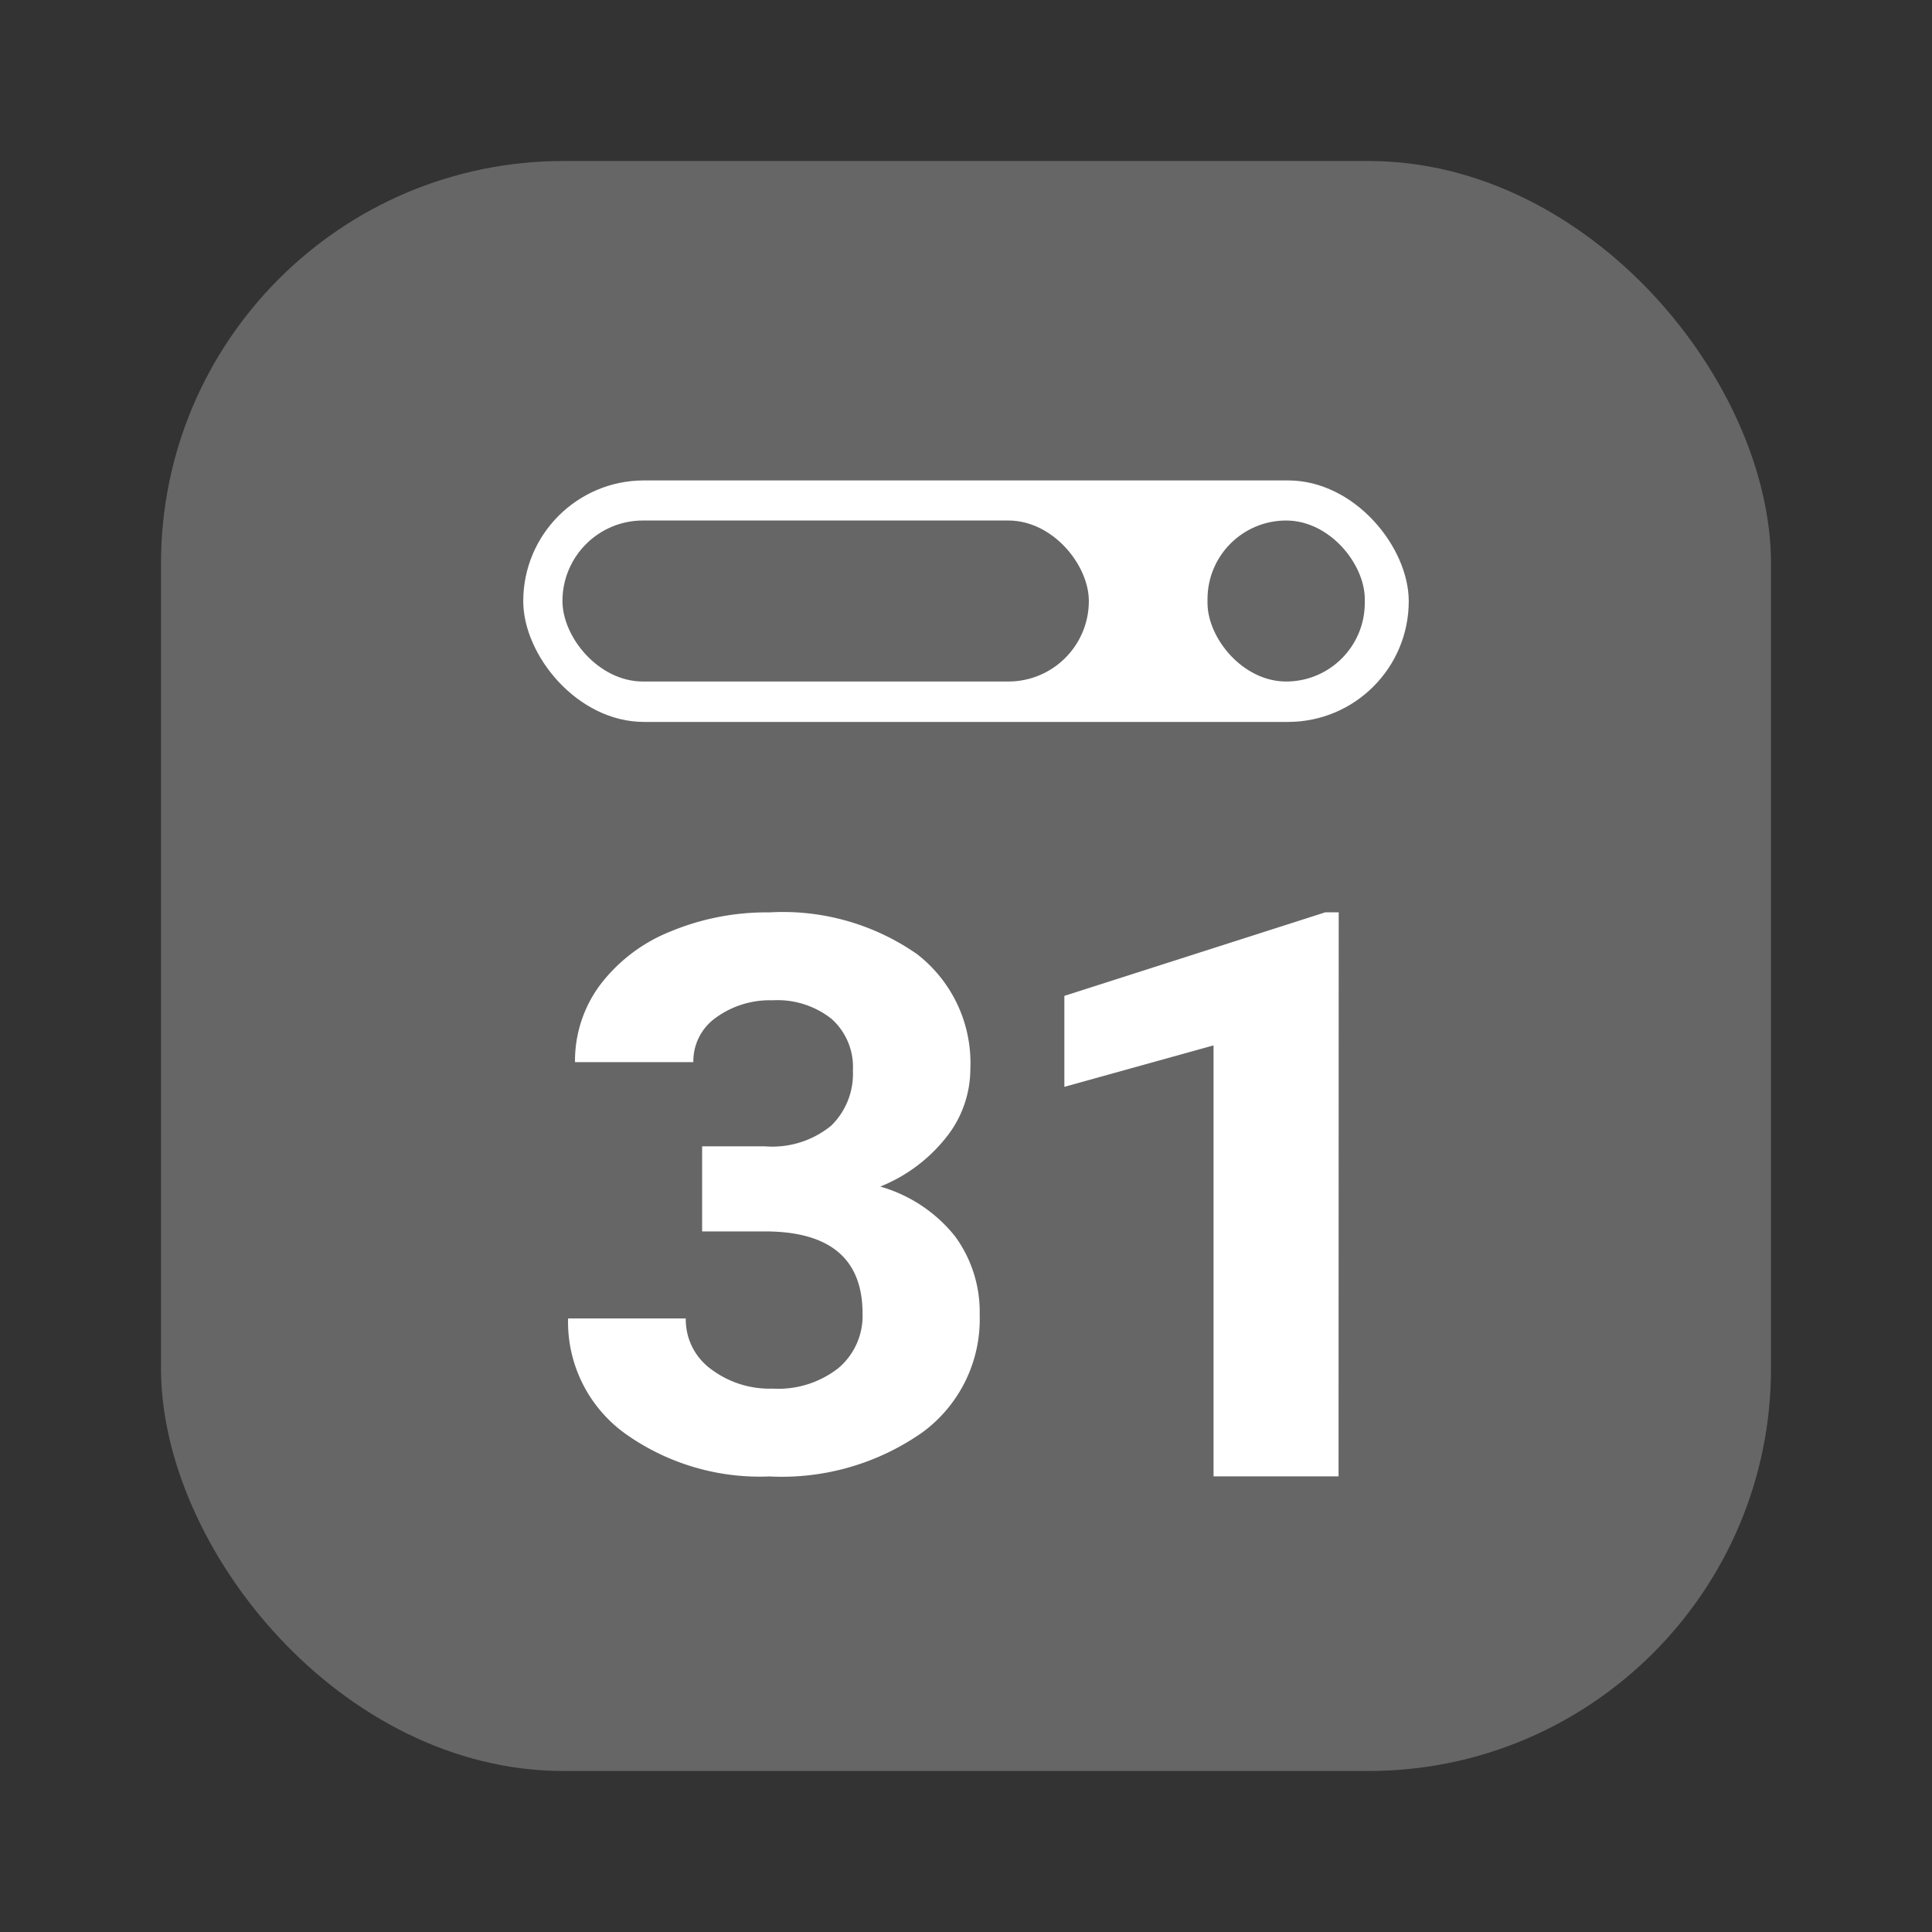 <svg xmlns="http://www.w3.org/2000/svg" width="24" height="24" viewBox="0 0 24 24">
  <rect x="0" y="0" width="24" height="24" fill="#333333" stroke="none"/>
  <g id="ic-calendar-24" transform="translate(-16 -152)">
    <rect id="Rectangle_26" data-name="Rectangle 26" width="24" height="24" rx="12" transform="translate(16 152)" fill="#3a444d" opacity="0"/>
    <g id="Group_555" data-name="Group 555" transform="translate(-4.471 -3.333)">
      <g id="Group_553" data-name="Group 553" transform="translate(22.471 157.333)">
        <rect id="Rectangle_37" data-name="Rectangle 37" width="20" height="20" rx="5" transform="translate(0 0)" fill="#666"/>
        <g id="Group_29646" data-name="Group 29646" transform="translate(5.056 9.333)">
          <g id="Group_29648" data-name="Group 29648" transform="translate(0 0)">
            <path id="Path_4679" data-name="Path 4679" d="M1.979-4.3h.78a1.154,1.154,0,0,0,.825-.258.9.9,0,0,0,.268-.684.8.8,0,0,0-.266-.642,1.083,1.083,0,0,0-.732-.23,1.138,1.138,0,0,0-.7.213.663.663,0,0,0-.284.555H.4a1.578,1.578,0,0,1,.311-.958,2.048,2.048,0,0,1,.871-.663,3.109,3.109,0,0,1,1.233-.239,2.911,2.911,0,0,1,1.833.518,1.709,1.709,0,0,1,.663,1.426,1.365,1.365,0,0,1-.309.862,1.985,1.985,0,0,1-.81.6,1.831,1.831,0,0,1,.929.618,1.588,1.588,0,0,1,.306.974A1.743,1.743,0,0,1,4.716-.747a3.04,3.04,0,0,1-1.9.548A2.88,2.88,0,0,1,1.014-.738a1.708,1.708,0,0,1-.7-1.424H1.776a.762.762,0,0,0,.311.628,1.207,1.207,0,0,0,.767.244,1.212,1.212,0,0,0,.818-.255.849.849,0,0,0,.3-.677q0-1.021-1.215-1.021H1.979Z" transform="translate(-0.313 7.207)" fill="#fff"/>
            <path id="Path_4680" data-name="Path 4680" d="M10.465-.111H8.912V-5.465L7.059-4.95V-6.08L10.3-7.118h.167Z" transform="translate(-0.893 7.118)" fill="#fff"/>
          </g>
        </g>
      </g>
      <g id="Group_29649" data-name="Group 29649" transform="translate(26.971 161.301)">
        <g id="Group_29647" data-name="Group 29647">
          <g id="Group_29580" data-name="Group 29580">
            <rect id="Rectangle_90" data-name="Rectangle 90" width="11" height="3" rx="1.5" fill="#fff"/>
          </g>
          <g id="Group_29644" data-name="Group 29644" transform="translate(0.487 0.498)">
            <rect id="Rectangle_90-2" data-name="Rectangle 90" width="6.539" height="2" rx="1" fill="#666"/>
          </g>
          <g id="Group_29645" data-name="Group 29645" transform="translate(8.5 0.498)">
            <rect id="Rectangle_90-3" data-name="Rectangle 90" width="1.954" height="2" rx="0.977" fill="#666"/>
          </g>
        </g>
      </g>
    </g>
  </g>
</svg>
